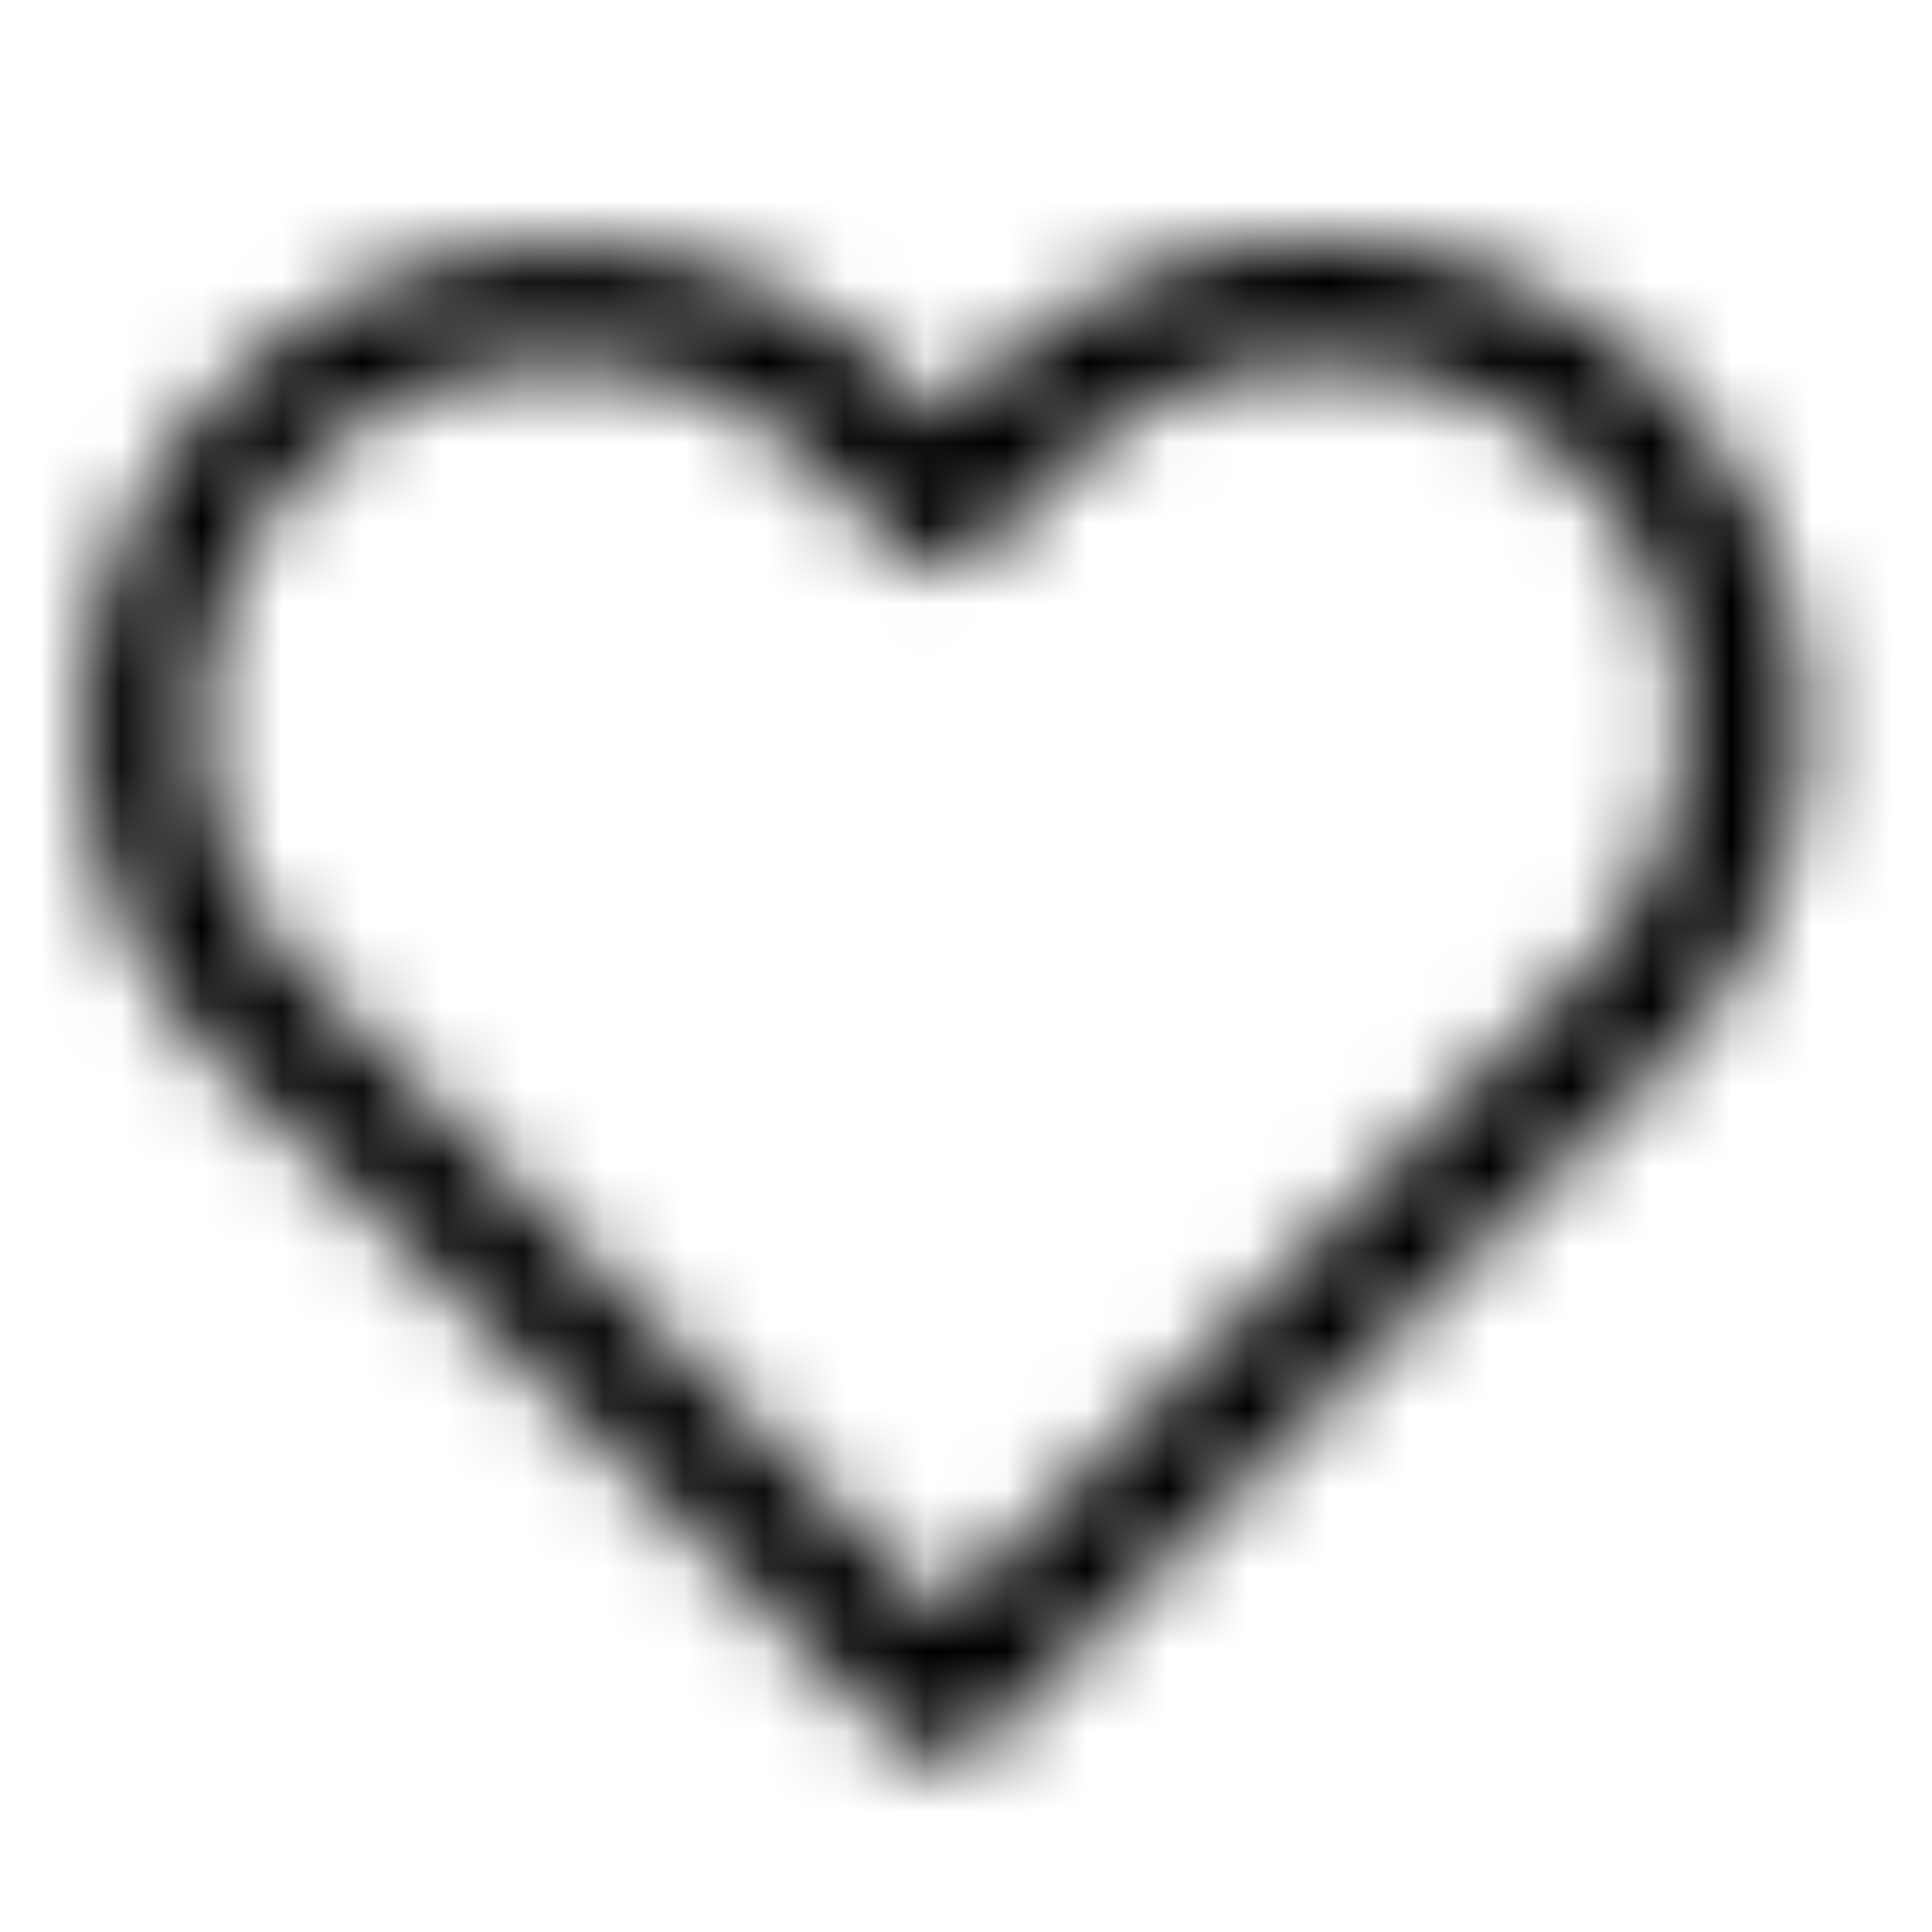 <svg xmlns="http://www.w3.org/2000/svg" fill="none" viewBox="0 0 24 24" class="Icon Icon-heart-off"><mask id="a" width="22" height="19" x="1" y="3" maskUnits="userSpaceOnUse" style="mask-type:alpha"><path fill="currentColor" fill-rule="evenodd" d="M14.12 3.456a5.986 5.986 0 0 1 7.824 7.823 6 6 0 0 1-1.298 1.943l-8.416 8.415a.75.75 0 0 1-1.06 0l-8.416-8.415a5.988 5.988 0 0 1 8.467-8.468l.479.479.478-.479a6 6 0 0 1 1.943-1.298M16.413 4.5a4.5 4.5 0 0 0-3.173 1.315l-1.01 1.009a.75.75 0 0 1-1.06 0l-1.01-1.01a4.487 4.487 0 0 0-6.346 6.347l7.886 7.885 7.885-7.885A4.487 4.487 0 0 0 16.412 4.5" clip-rule="evenodd"/></mask><g mask="url(#a)"><path fill="currentColor" d="M0 0h24v24H0z"/></g></svg>